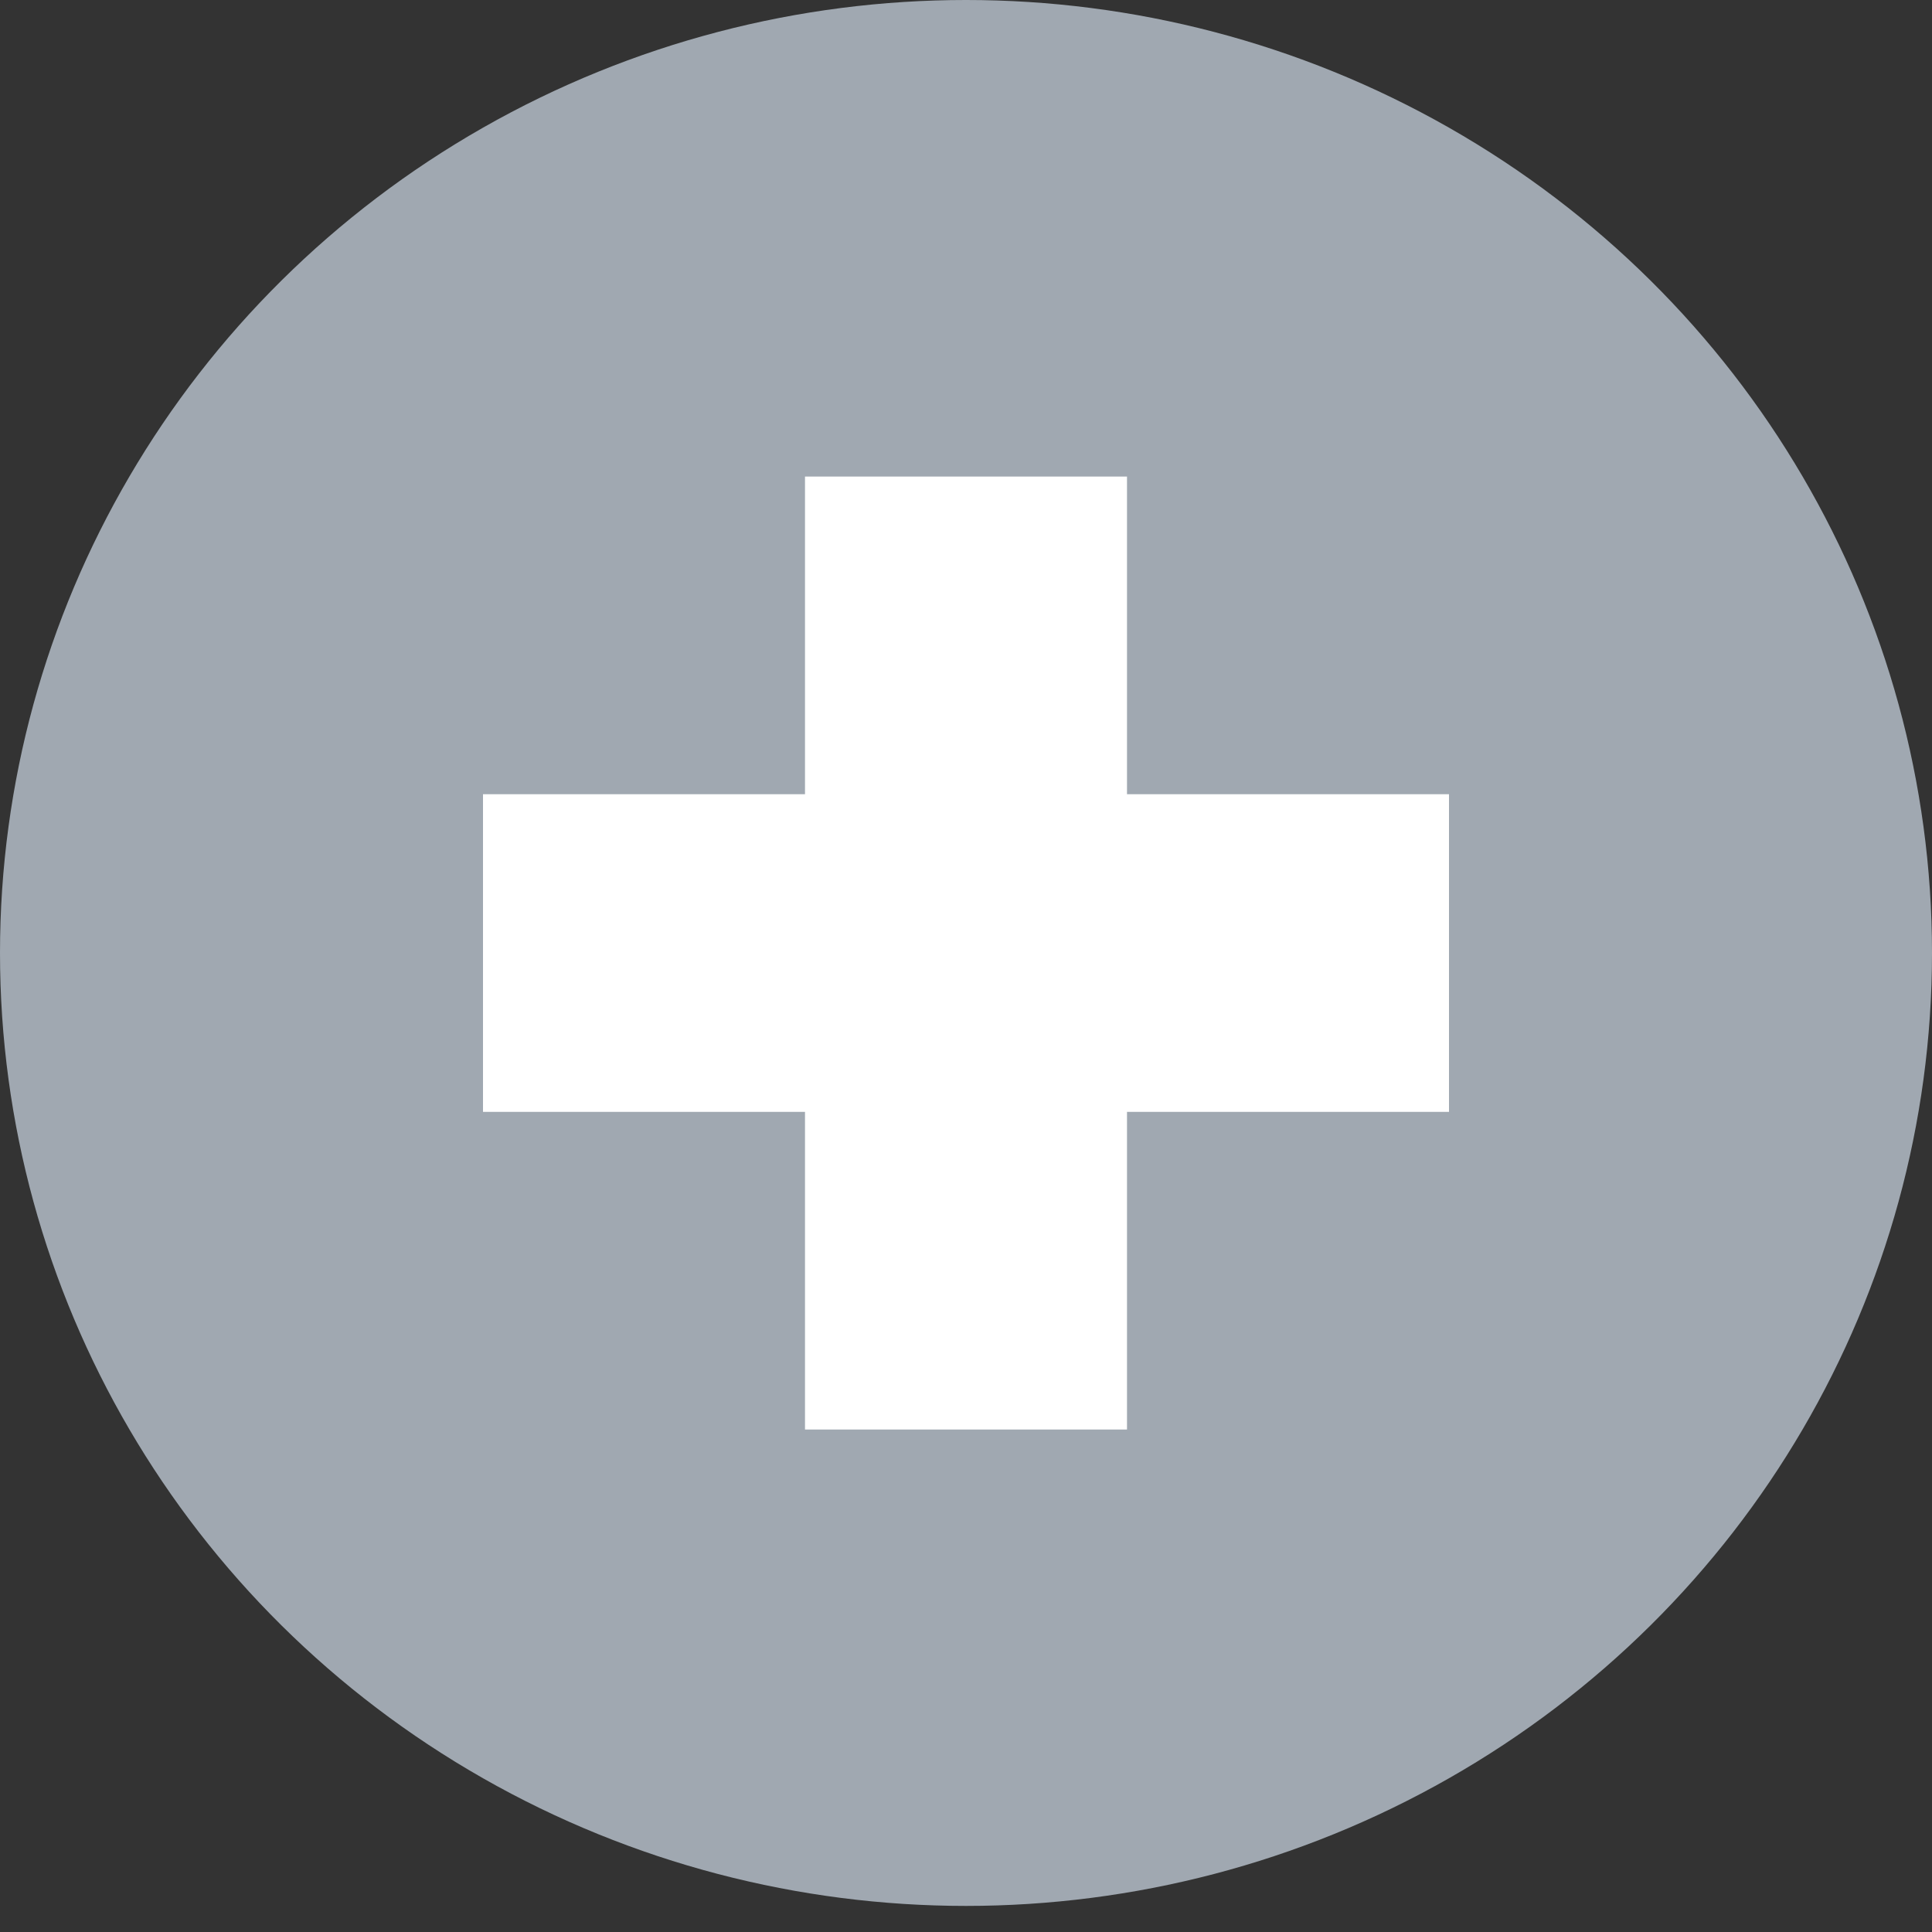<svg width="12" height="12" viewBox="0 0 12 12" fill="none" xmlns="http://www.w3.org/2000/svg">
<rect x="0" y="0" width="12" height="12" fill="#333333" stroke="none"/>
<ellipse cx="6" cy="5.919" rx="6" ry="5.919" fill="#A0A8B1"/>
<path fill-rule="evenodd" clip-rule="evenodd" d="M7 4.933V2.96H5V4.933H3V6.906H5V8.879H7V6.906H9V4.933H7Z" fill="white"/>
</svg>
